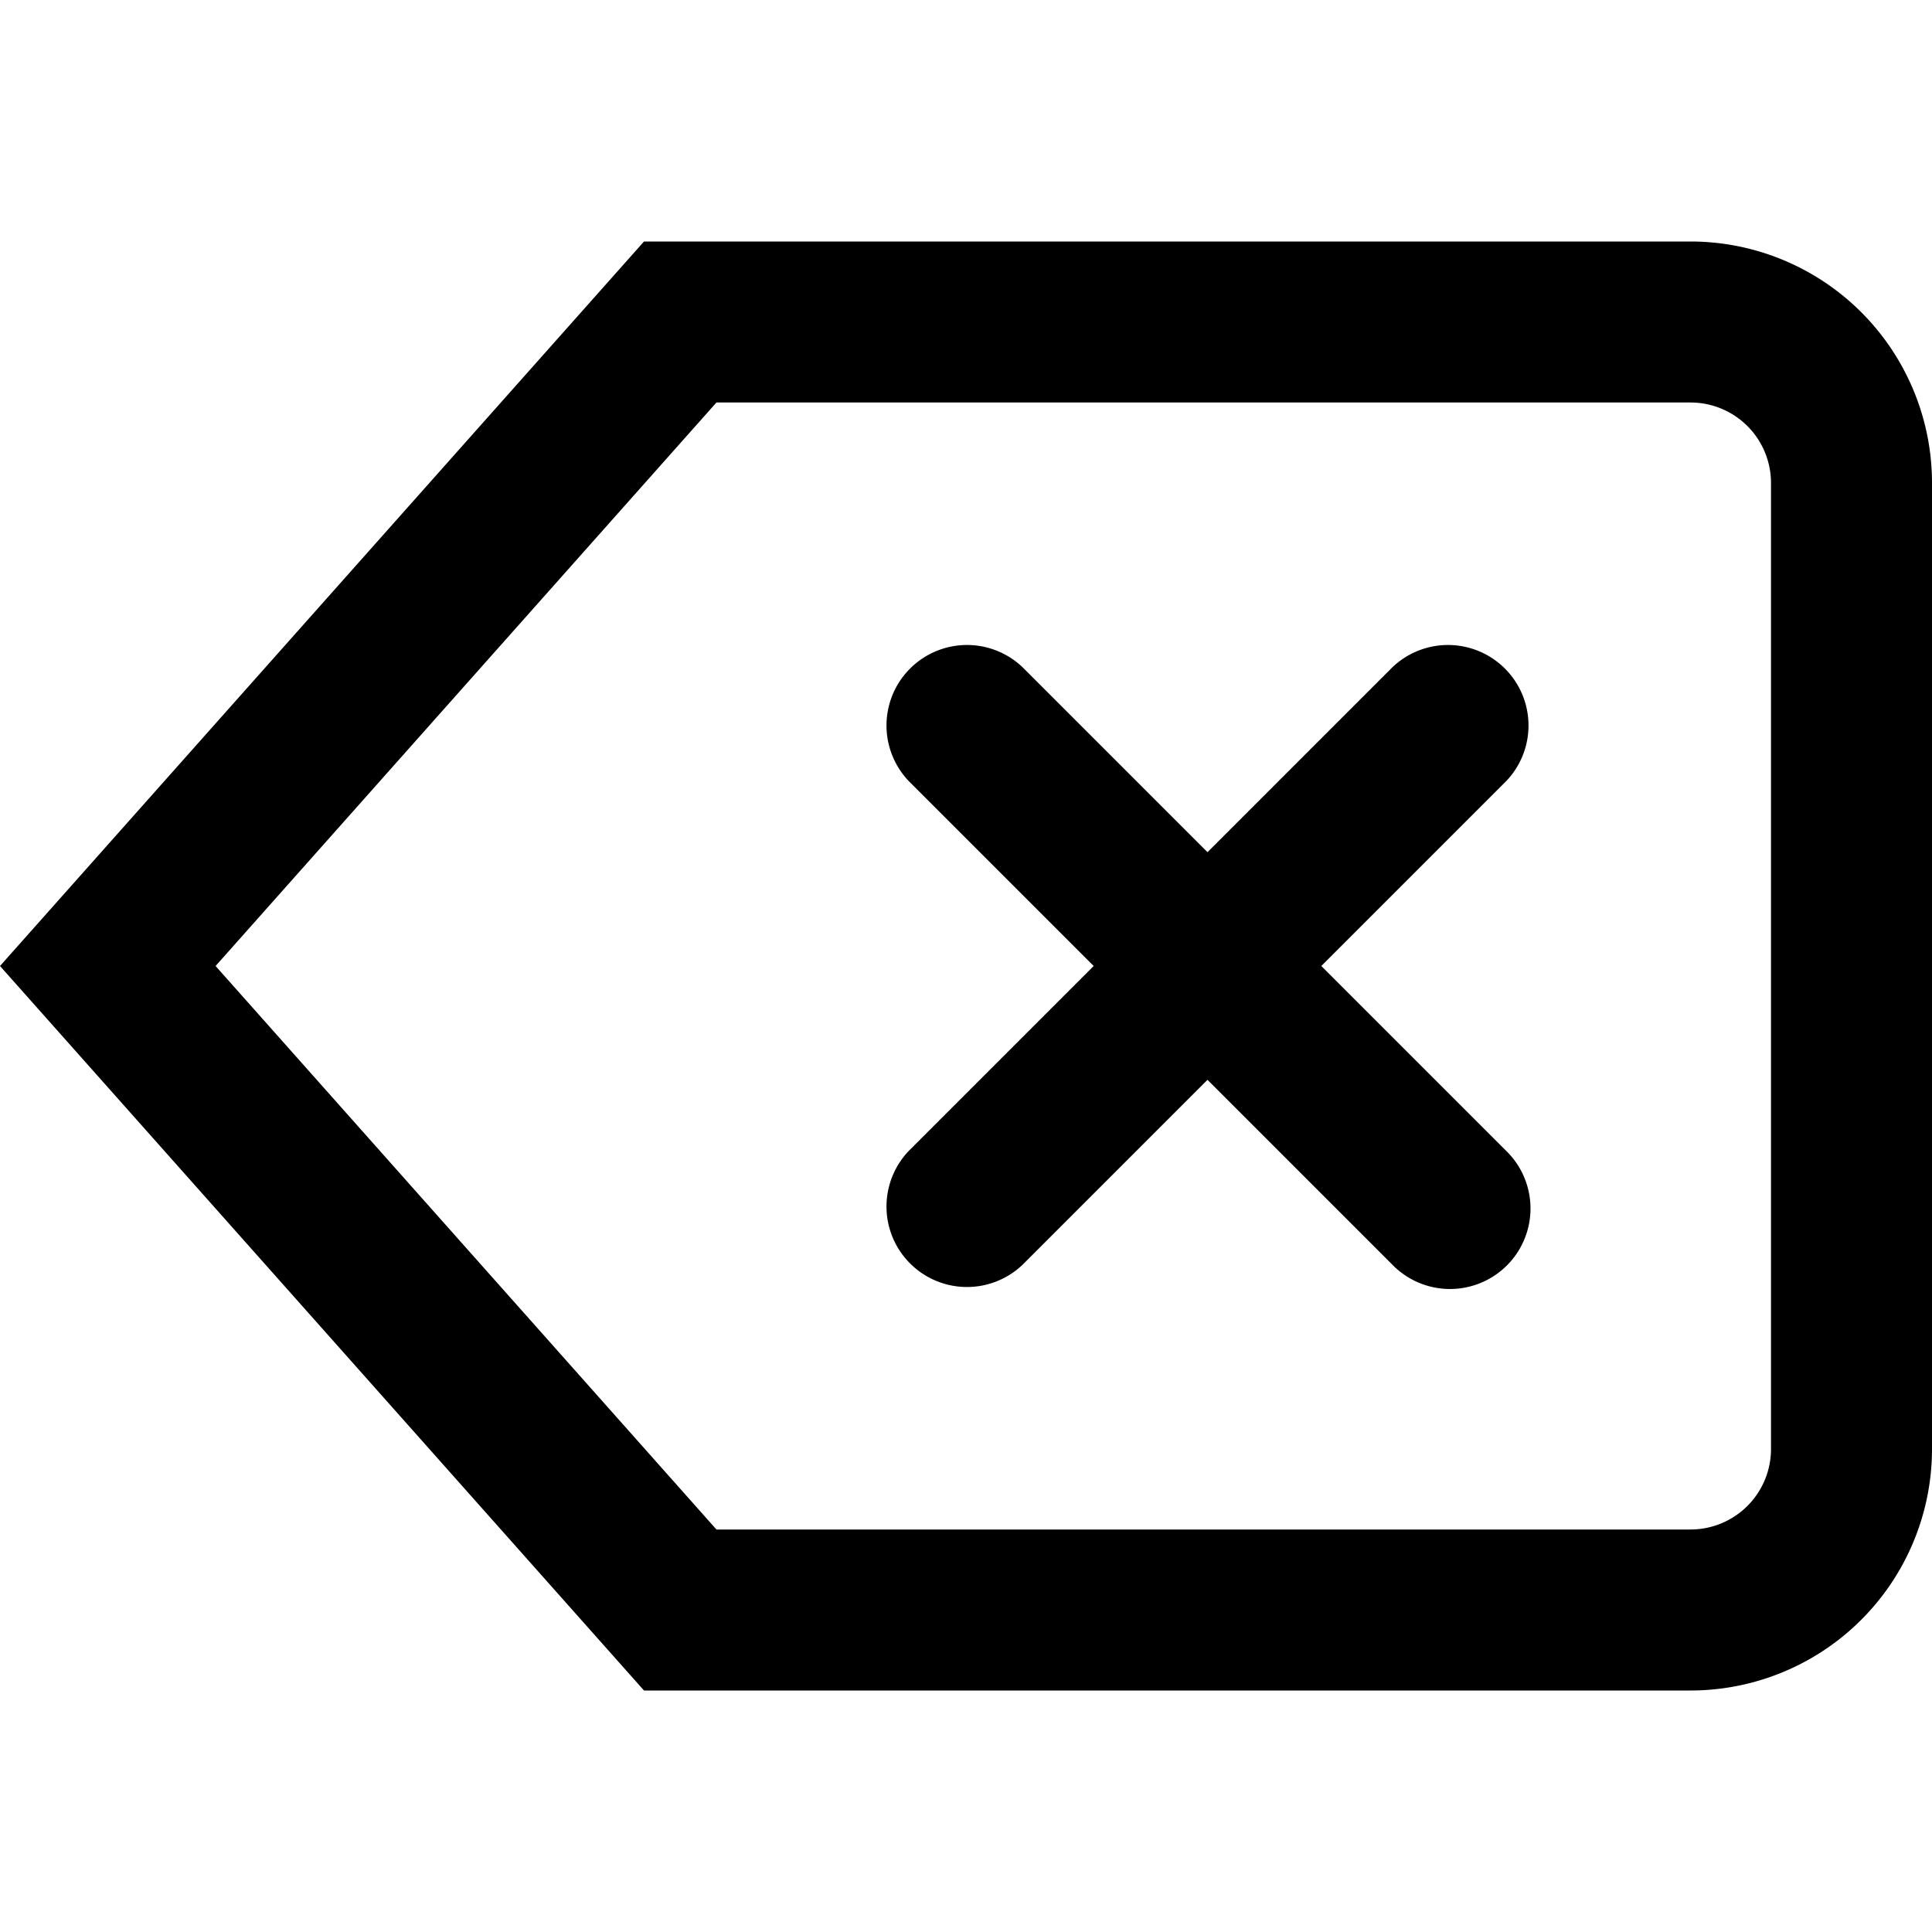 <?xml version="1.0" standalone="no"?>
<!DOCTYPE svg PUBLIC "-//W3C//DTD SVG 1.1//EN" "http://www.w3.org/Graphics/SVG/1.1/DTD/svg11.dtd"><svg t="1717292353346"
  class="icon" viewBox="0 0 1024 1024" version="1.1" xmlns="http://www.w3.org/2000/svg" p-id="30380"
  xmlns:xlink="http://www.w3.org/1999/xlink">
  <path fill='currentColor'
    d="M896 128H341.333l-341.333 384 341.333 384h554.667a128 128 0 0 0 128-128V256a128 128 0 0 0-128-128z m42.667 640a42.667 42.667 0 0 1-42.667 42.667H379.733l-265.472-298.667L379.733 213.333H896a42.667 42.667 0 0 1 42.667 42.667v512z m-140.501-158.165a42.667 42.667 0 1 1-60.331 60.331L640 572.331l-97.835 97.835a42.667 42.667 0 0 1-60.331-60.331L579.669 512l-97.835-97.835a42.667 42.667 0 0 1 60.331-60.331L640 451.669l97.835-97.835a42.667 42.667 0 0 1 60.331 60.331L700.331 512z"
    p-id="30381"></path>
</svg>
